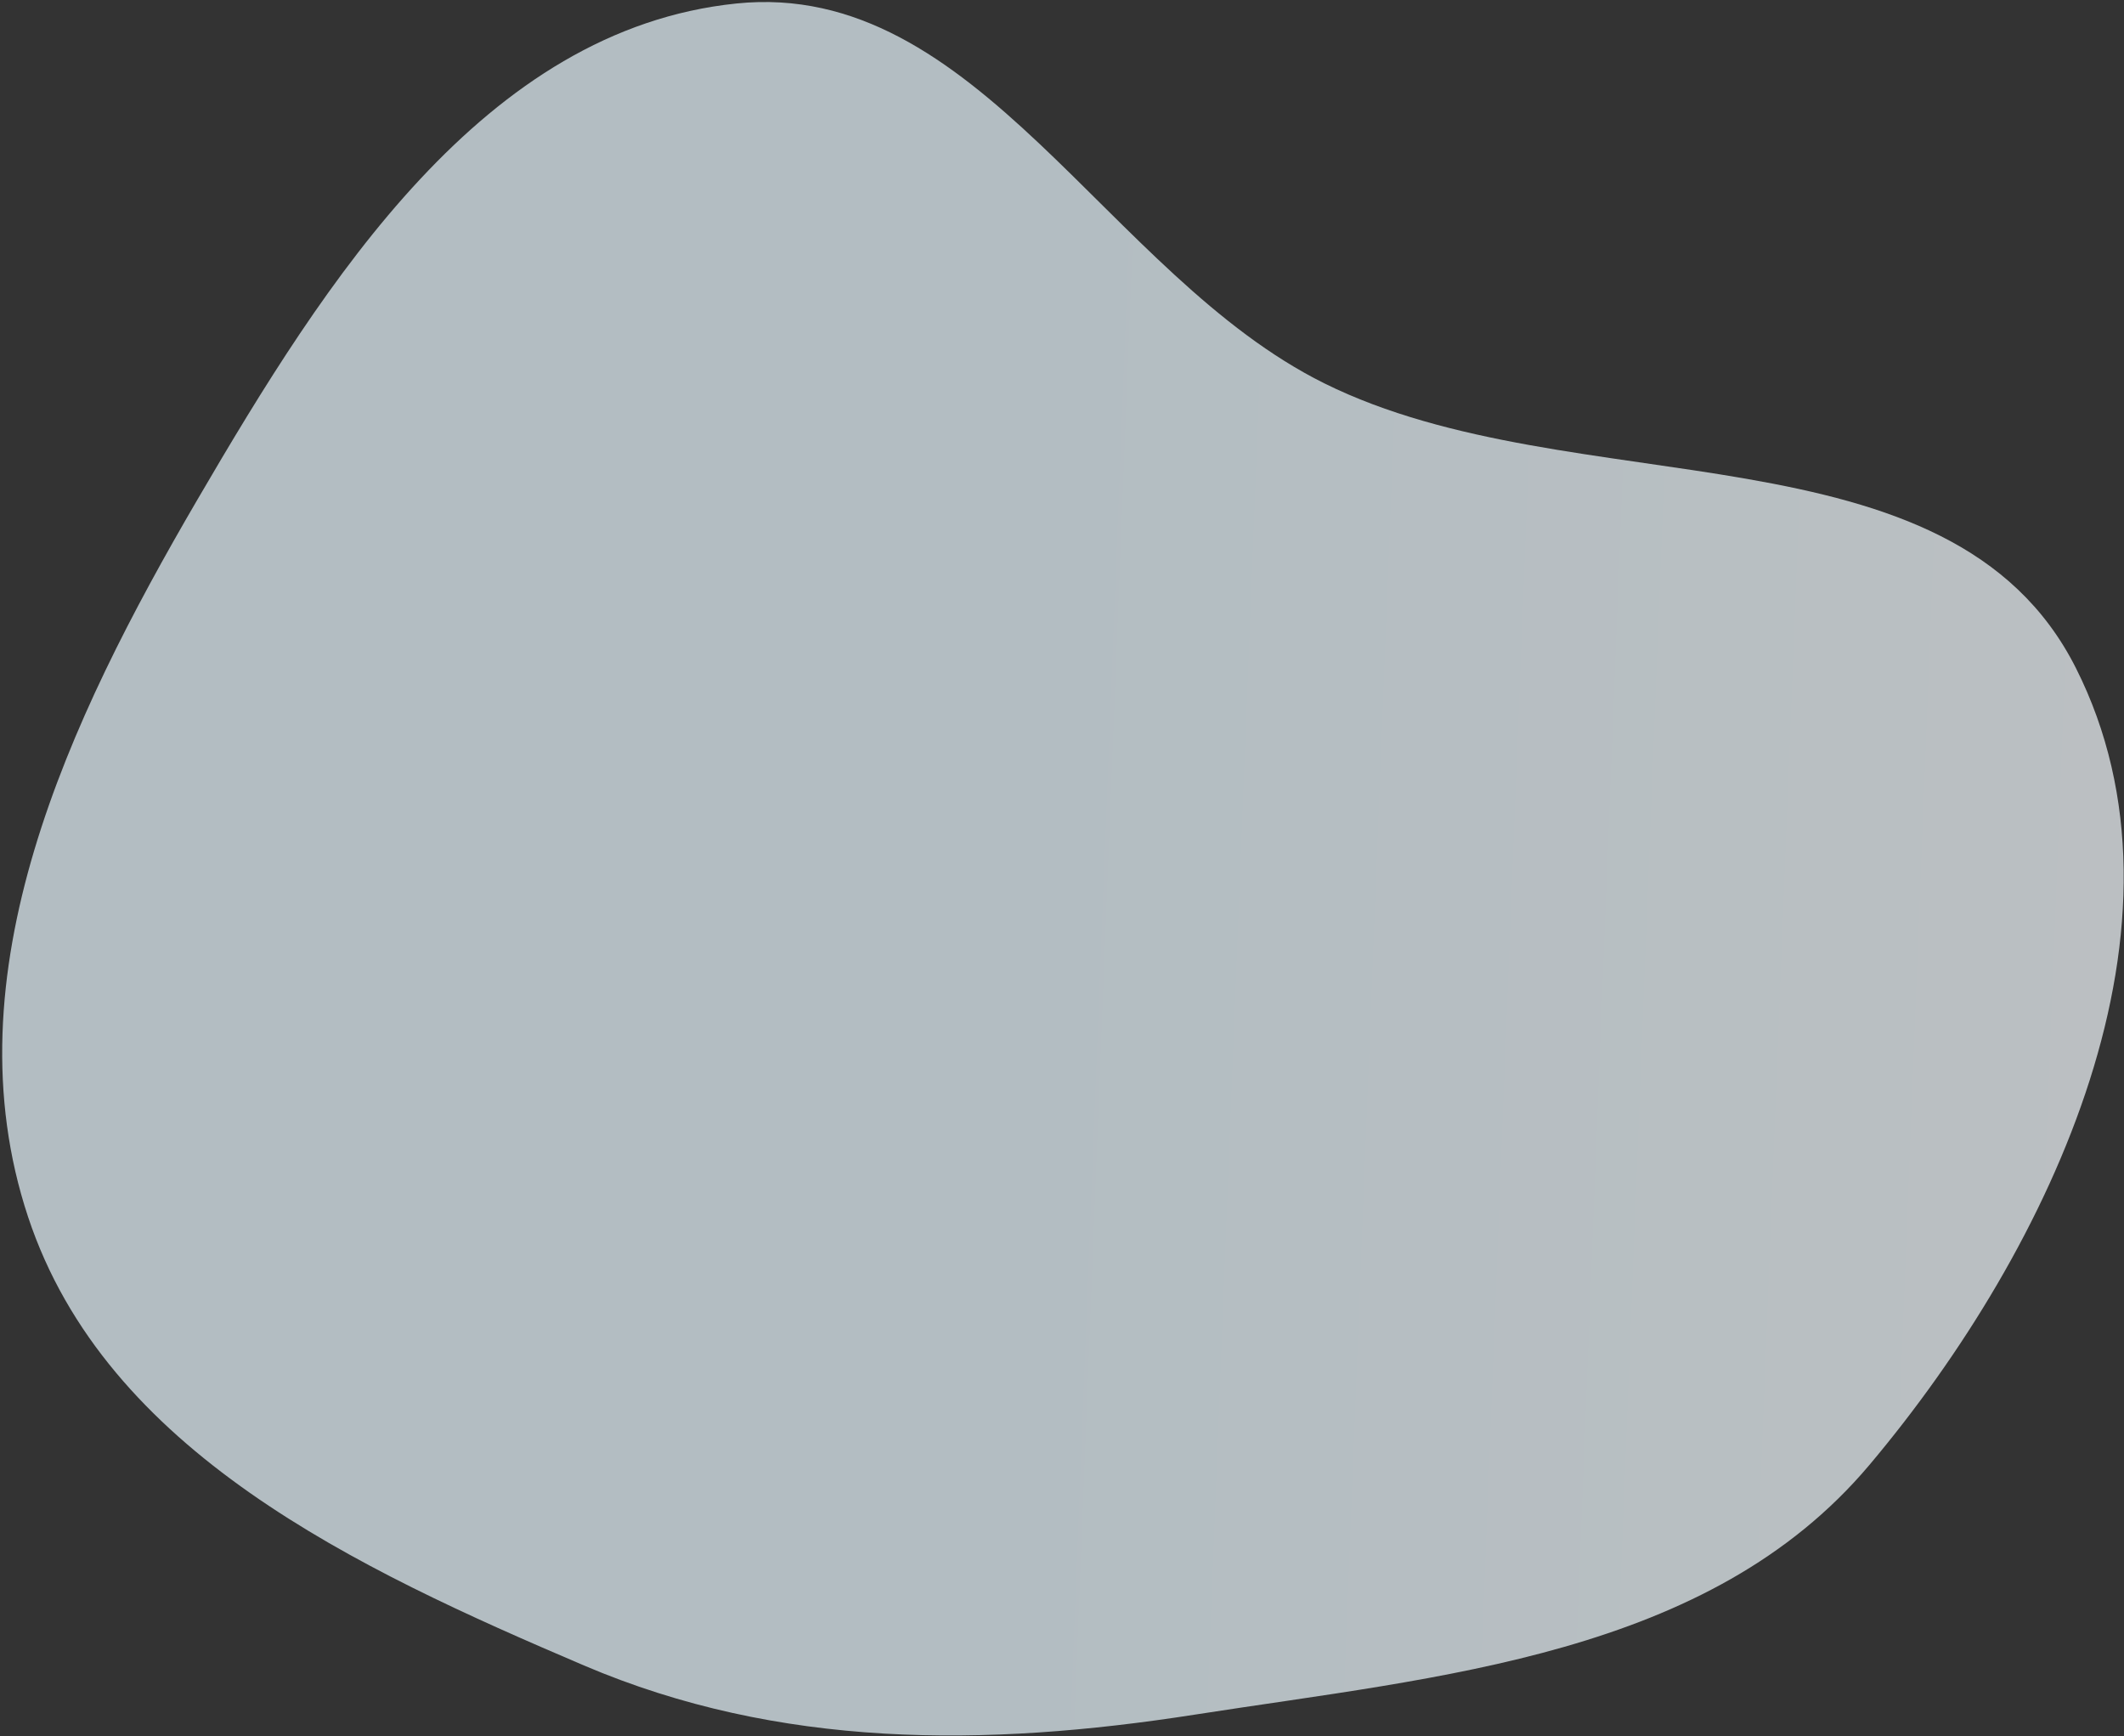 <svg width="859" height="702" viewBox="0 0 859 702" fill="none" xmlns="http://www.w3.org/2000/svg">
<rect x="0" y="0" width="859" height="702" fill="#333333" stroke="none"/>
<path fill-rule="evenodd" clip-rule="evenodd" d="M839.555 270.139C891.473 373.135 830.345 504.122 756.044 592.361C691.112 669.471 582.808 677.799 483.199 693.338C398.35 706.574 315.165 707.15 236.181 673.458C144.098 634.177 42.859 587.067 11.349 492.057C-21.156 394.048 27.769 291.219 79.836 202.037C131.59 113.391 195.684 11.953 297.799 1.414C395.38 -8.657 447.703 111.413 535.578 155.002C636.482 205.053 788.859 169.57 839.555 270.139Z" fill="url(#paint0_linear_1901_5844)" fill-opacity="0.7"/>
<defs>
<linearGradient id="paint0_linear_1901_5844" x1="23.234" y1="422.953" x2="827.976" y2="454.623" gradientUnits="userSpaceOnUse">
<stop stop-color="#EAF9FF"/>
<stop offset="0.474" stop-color="#EAF9FF"/>
<stop offset="1" stop-color="#F5FCFF"/>
</linearGradient>
</defs>
</svg>
